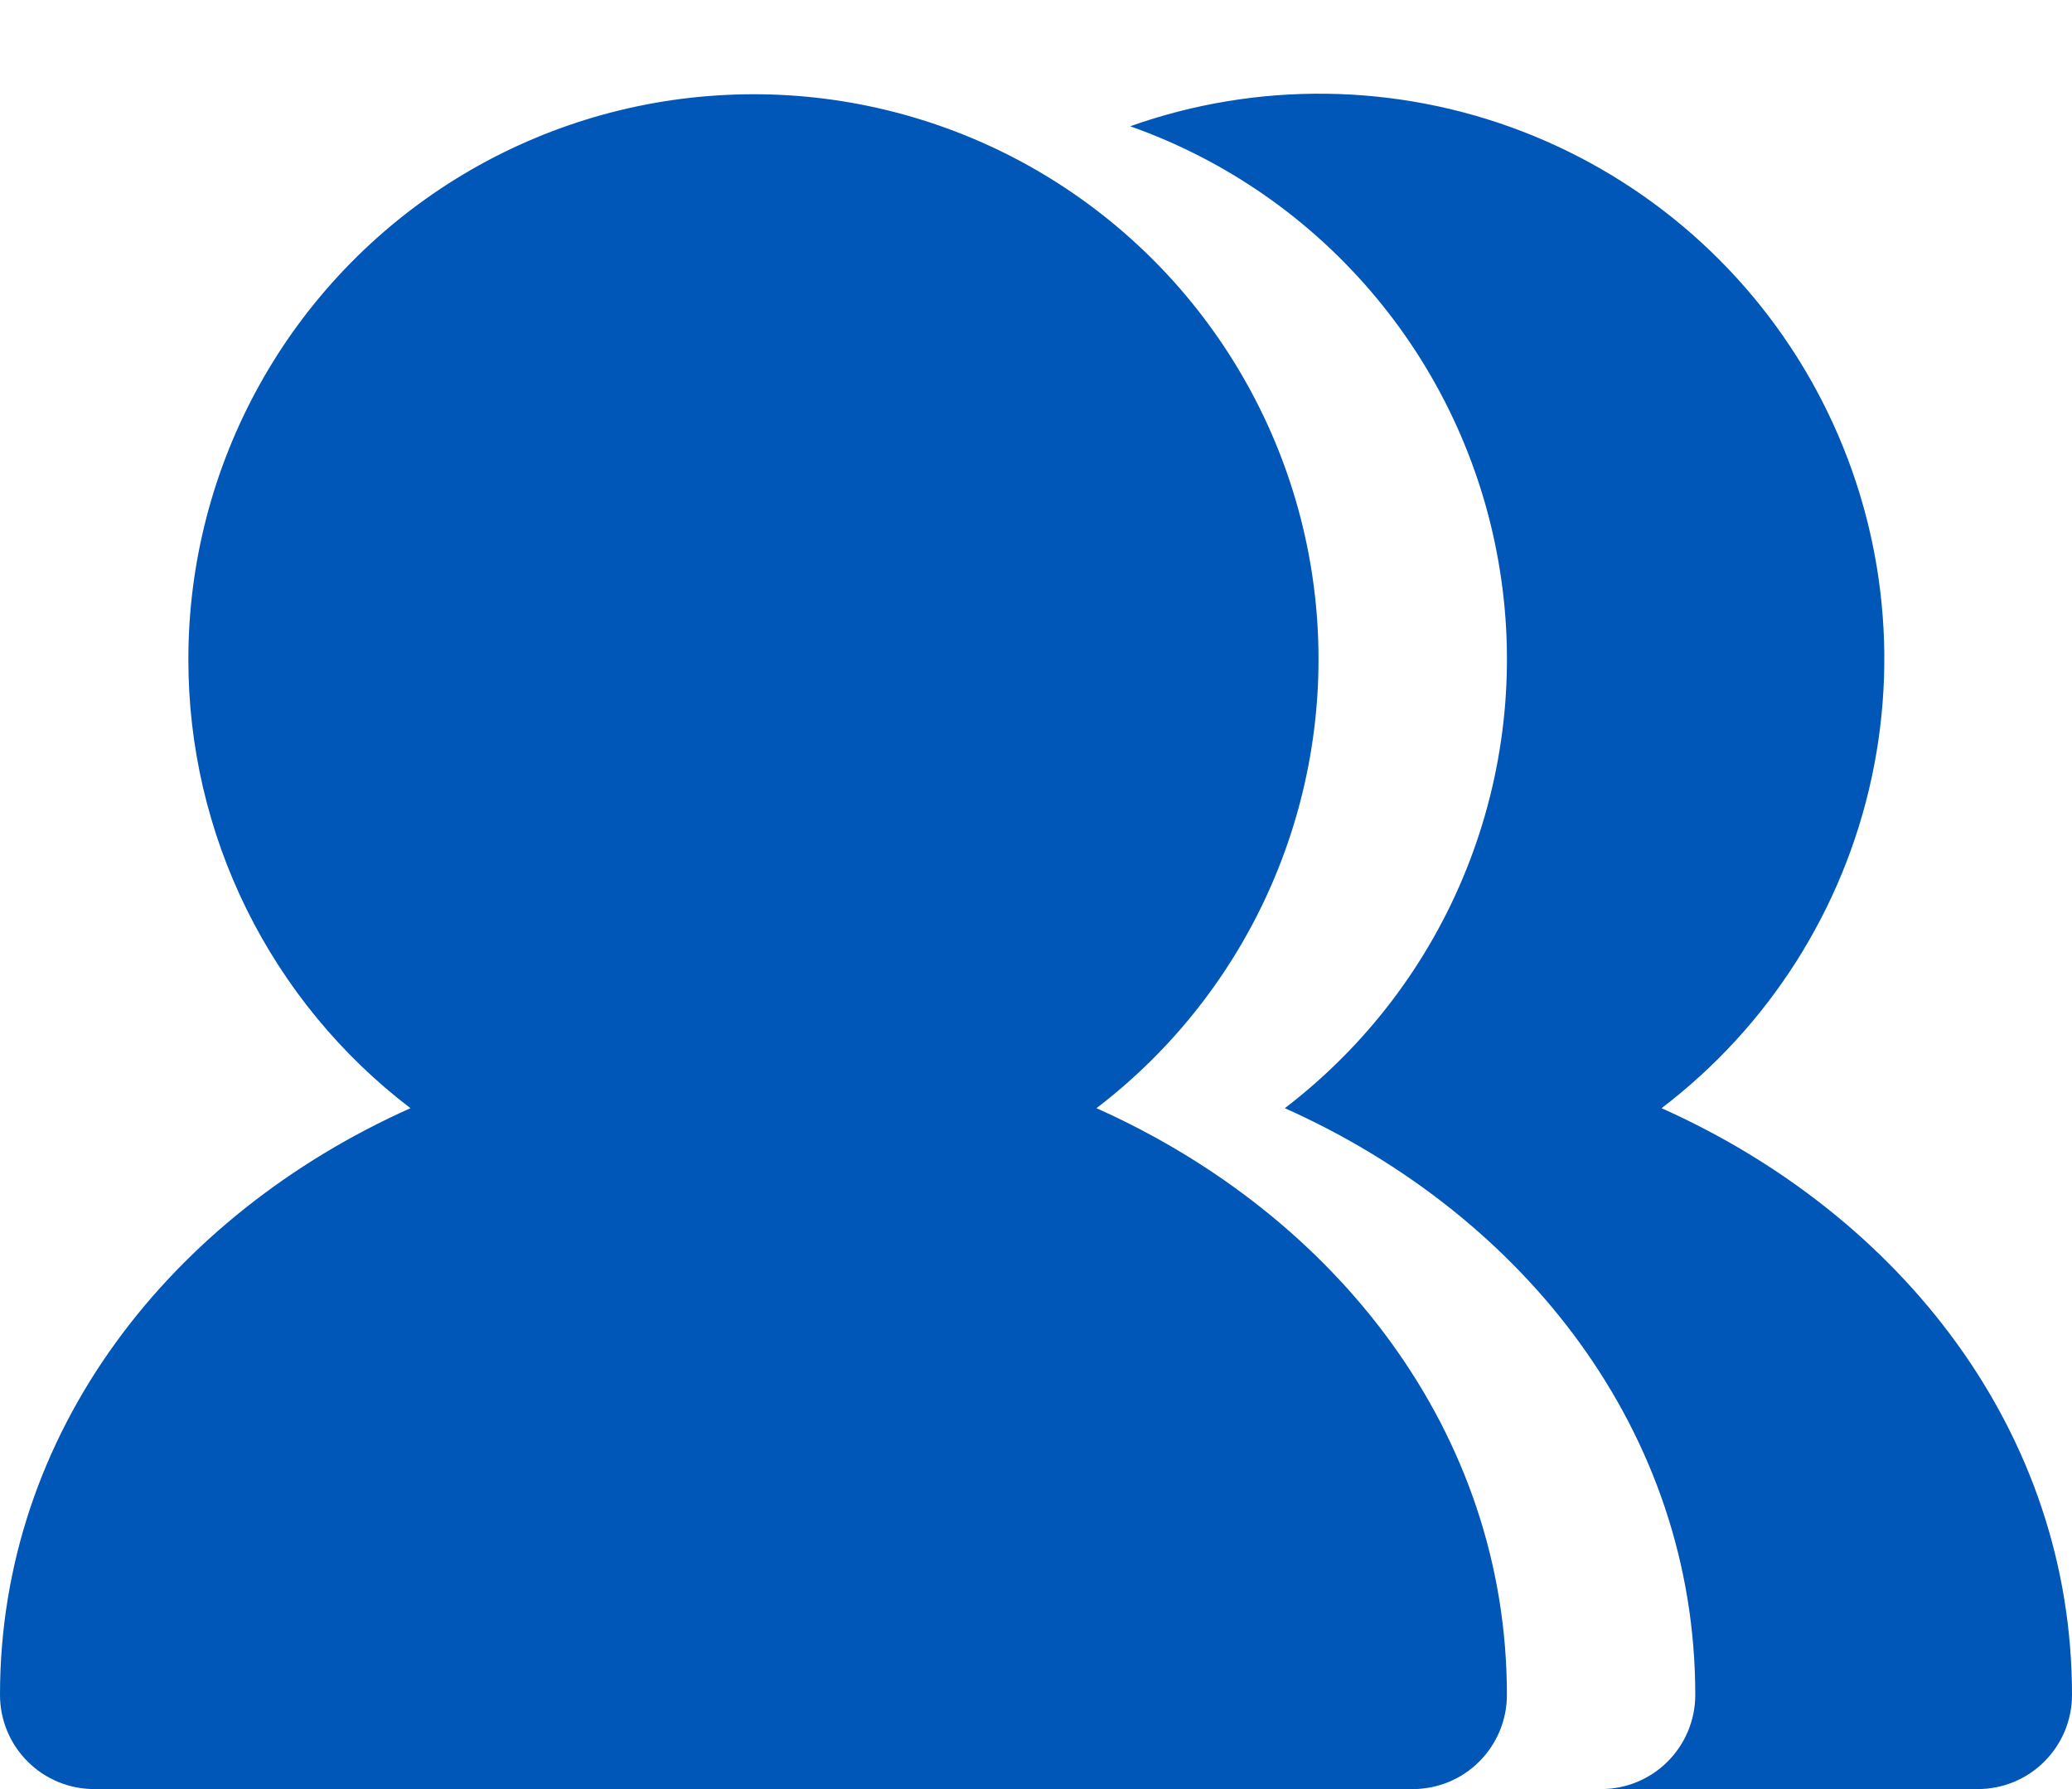 <svg width="22" height="19" viewBox="0 0 22 19" fill="none" xmlns="http://www.w3.org/2000/svg">
<path fill-rule="evenodd" clip-rule="evenodd" d="M2 7C2 5.979 2.261 4.976 2.757 4.084C3.253 3.192 3.968 2.442 4.835 1.903C5.702 1.365 6.692 1.057 7.711 1.008C8.73 0.958 9.745 1.17 10.66 1.622C11.575 2.075 12.359 2.753 12.938 3.593C13.518 4.433 13.874 5.407 13.972 6.423C14.07 7.438 13.908 8.462 13.5 9.398C13.093 10.333 12.453 11.149 11.642 11.769C14.186 12.907 16 15.208 16 18C16 18.265 15.895 18.519 15.707 18.707C15.52 18.895 15.265 19 15 19H1C0.735 19 0.48 18.895 0.293 18.707C0.105 18.519 0 18.265 0 18C0 15.208 1.814 12.907 4.358 11.769C3.624 11.209 3.03 10.488 2.62 9.66C2.211 8.833 1.999 7.923 2 7ZM21 19H17C17.265 19 17.52 18.895 17.707 18.707C17.895 18.519 18 18.265 18 18C18 15.208 16.186 12.907 13.642 11.769C14.501 11.112 15.168 10.236 15.57 9.232C15.972 8.228 16.096 7.134 15.927 6.066C15.759 4.997 15.305 3.994 14.614 3.163C13.923 2.331 13.02 1.701 12 1.341C13.348 0.862 14.824 0.881 16.159 1.394C17.495 1.908 18.603 2.881 19.284 4.14C19.965 5.399 20.174 6.859 19.873 8.258C19.572 9.657 18.78 10.902 17.642 11.769C20.186 12.907 22 15.208 22 18C22 18.265 21.895 18.519 21.707 18.707C21.52 18.895 21.265 19 21 19Z" fill="#0057B7"/>
</svg>
